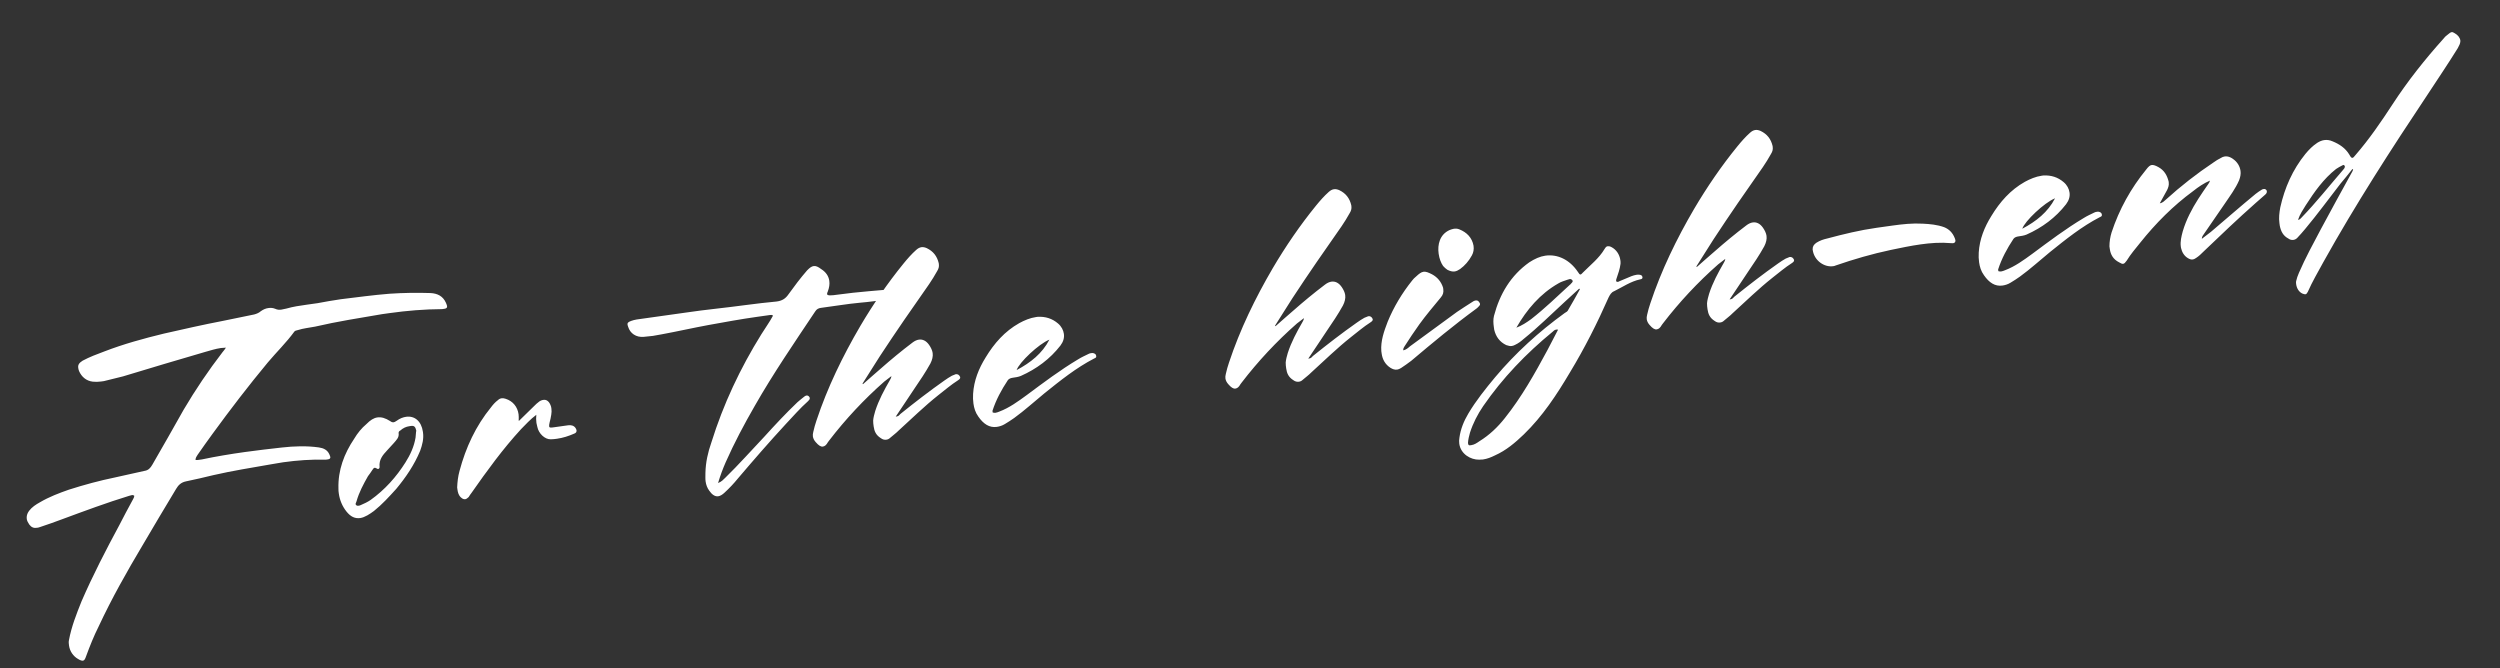 <svg width="1003" height="268" viewBox="0 0 1003 268" fill="none" xmlns="http://www.w3.org/2000/svg">
<rect x="0" y="0" width="1003" height="268" fill="#333333" stroke="none"/>
<path d="M78.439 184.545C78.993 184.604 79.394 184.547 79.795 184.491L80.998 184.322C86.69 183.113 92.42 182.171 98.168 181.363C103.115 180.668 108.08 180.107 113.045 179.545C118.01 178.984 123.032 178.823 127.899 179.503C129.845 179.774 131.314 180.522 132.093 182.185C132.302 182.701 132.492 183.083 132.529 183.351C132.604 183.885 132.241 184.209 131.572 184.303L130.77 184.416C125.024 184.269 119.219 184.676 113.604 185.465C111.866 185.709 110.281 186.068 108.543 186.313C100.827 187.67 93.225 188.874 85.566 190.633C81.879 191.56 78.307 192.334 74.601 193.128C72.615 193.543 71.543 194.648 70.661 196.135C66.138 203.724 61.597 211.178 57.208 218.748C50.921 229.311 44.806 240.122 39.569 251.355C37.651 255.169 36.038 259.213 34.559 263.238C34.174 264.383 33.849 264.974 33.314 265.049C32.779 265.124 32.207 264.932 31.311 264.376C29.385 263.283 28.015 261.295 27.695 259.022C27.601 258.354 27.489 257.552 27.662 256.846C28.667 251.388 30.683 246.333 32.7 241.278C37.229 230.826 42.483 220.681 47.89 210.651C49.597 207.275 51.437 203.881 53.278 200.487C53.489 200.048 53.834 199.591 53.873 198.904C53.568 198.674 53.282 198.578 53.015 198.615C52.614 198.672 52.231 198.862 51.83 198.918C42.813 201.685 34.004 204.968 25.061 208.27C22.081 209.37 19.1 210.471 16.1 211.438C15.584 211.647 15.183 211.703 14.782 211.759C13.445 211.947 12.568 211.525 11.73 210.416C11.216 209.67 10.836 208.906 10.742 208.237C10.592 207.168 10.843 206.042 11.647 204.975C12.796 203.45 14.421 202.403 16.065 201.491C19.717 199.342 23.73 197.823 27.627 196.458C33.76 194.505 39.931 192.82 46.291 191.517C50.131 190.705 54.085 189.74 57.924 188.928C59.529 188.702 60.352 187.769 61.118 186.434C65.393 179.017 69.552 171.752 73.693 164.354C78.427 156.327 83.618 148.645 89.267 141.307C89.726 140.698 90.205 140.221 90.646 139.478C89.977 139.572 89.29 139.532 88.621 139.626C86.483 139.926 84.266 140.647 82.299 141.196C71.294 144.379 60.309 147.695 49.324 151.011C46.821 151.635 44.185 152.278 41.682 152.903L40.613 153.053C39.41 153.222 38.322 153.239 37.215 153.122C34.581 152.81 32.713 151.164 31.707 148.852C31.498 148.336 31.441 147.935 31.385 147.534C31.216 146.33 31.79 145.568 33.167 144.693C35.958 143.21 38.805 142.128 41.786 141.028C49.544 138.029 57.682 135.795 65.724 133.846C73.652 132.051 81.445 130.274 89.41 128.745C93.65 127.877 97.891 127.008 101.997 126.158C103.048 125.874 103.946 125.475 104.673 124.828C105.668 124.143 106.566 123.744 107.635 123.594C108.571 123.462 109.392 123.483 110.403 123.886C111.28 124.308 112.101 124.329 112.903 124.217C113.572 124.123 114.221 123.895 114.89 123.801C117.641 123.005 120.315 122.63 123.122 122.235L127.4 121.634C130.456 121.068 133.646 120.483 136.72 120.051C143.29 119.264 149.707 118.363 156.314 117.843C161.851 117.474 167.293 117.391 172.772 117.575C175.52 117.734 177.714 118.789 178.91 121.484C179.119 122 179.328 122.515 179.366 122.783C179.459 123.451 179.096 123.775 178.294 123.888L177.358 124.019C170.275 124.06 163.267 124.636 156.181 125.632L153.24 126.046C144.321 127.572 135.249 128.983 126.405 131.044C124.017 131.516 121.726 131.702 119.51 132.422C118.994 132.631 118.44 132.572 118.095 133.03C114.897 137.433 110.936 141.261 107.433 145.434C99.737 154.696 92.365 164.32 85.279 174.041C83.21 176.786 81.295 179.645 79.245 182.523C78.919 183.114 78.441 183.591 78.439 184.545ZM169.705 173.491C170.062 176.031 169.445 178.435 168.562 180.877C166.219 186.523 162.829 191.498 158.981 196.129C156.148 199.253 153.316 202.378 150.007 205.024C149.146 205.69 148.267 206.223 147.387 206.756C146.374 207.307 145.476 207.706 144.54 207.837C142.401 208.138 140.646 207.294 138.99 205.209C137.334 203.124 136.308 200.678 135.933 198.005C135.839 197.336 135.745 196.668 135.785 195.98C135.572 188.649 138.05 182.029 142.111 176.006C143.434 173.775 145.061 171.774 147.012 170.136C148.562 168.555 149.939 167.68 151.409 167.474C153.013 167.248 154.578 167.71 156.523 168.936C156.98 169.281 157.419 169.492 157.953 169.417C158.221 169.379 158.603 169.189 159.1 168.847C160.458 167.838 161.757 167.382 162.96 167.213C166.303 166.744 169.066 168.946 169.667 173.223L169.705 173.491ZM167.014 172.778C166.655 171.193 166.179 170.715 164.842 170.902L164.307 170.978C162.837 171.184 161.69 171.754 160.6 172.726C160.217 172.916 159.854 173.239 159.929 173.774C160.173 175.512 159.083 176.483 158.03 177.722C157.073 178.674 156.269 179.742 155.312 180.694C153.532 182.58 152.02 184.429 152.281 187.255C152.337 187.656 152.126 188.094 151.725 188.151C151.591 188.17 151.458 188.188 151.153 187.959C150.714 187.748 150.562 187.633 150.294 187.67C149.893 187.727 149.682 188.165 149.337 188.623C148.782 189.519 148.207 190.281 147.633 191.043C145.773 194.304 144.048 197.546 143.047 201.095C142.97 201.514 142.625 201.972 142.663 202.239C142.7 202.507 142.853 202.621 143.005 202.736C143.31 202.966 143.577 202.929 143.845 202.891C144.112 202.853 144.513 202.797 144.762 202.626C146.176 202.018 147.456 201.429 148.699 200.573C154.398 196.5 158.992 191.356 162.671 185.522C164.568 182.529 166.141 179.172 166.722 175.546C166.858 174.573 166.841 173.484 167.014 172.778ZM208.156 168.905C210.318 166.829 212.347 164.771 214.509 162.695C214.987 162.219 215.466 161.743 215.963 161.4C216.69 160.753 217.339 160.525 218.008 160.431C219.211 160.262 220.259 160.933 220.905 162.614C221.095 162.997 221.151 163.398 221.226 163.932C221.339 164.735 221.318 165.555 221.163 166.395C221.028 167.369 220.777 168.494 220.507 169.487C220.334 170.193 220.275 170.746 220.313 171.013C220.407 171.682 220.942 171.607 222.278 171.419L227.893 170.63C229.096 170.461 230.222 170.711 230.907 171.706C231.097 172.088 231.269 172.337 231.306 172.604C231.4 173.272 231.056 173.73 230.406 173.957C228.093 174.964 225.877 175.685 223.471 176.023C222.669 176.135 221.867 176.248 220.912 176.246C218.602 176.298 216.087 173.925 215.578 171.27C215.502 170.735 215.294 170.219 215.218 169.685C215.068 168.615 215.051 167.527 215.169 166.42C212.701 168.266 210.94 170.286 209.027 172.191C201.697 180.173 195.415 188.827 189.171 197.748C188.826 198.205 188.366 198.815 188.04 199.406C187.562 199.882 187.065 200.225 186.664 200.281C186.129 200.356 185.557 200.164 184.928 199.571C183.994 198.748 183.692 197.564 183.541 196.494L183.41 195.558C183.51 193.363 183.744 191.149 184.38 188.878C186.883 179.529 190.854 170.927 197.019 163.381C197.823 162.314 198.646 161.38 199.756 160.543C200.234 160.066 200.75 159.858 201.285 159.782C201.686 159.726 202.239 159.785 202.812 159.977C205.807 160.919 207.634 163.252 208.048 166.194C208.16 166.996 208.121 167.683 208.1 168.504L208.156 168.905ZM288.087 193.798C289.635 193.171 290.209 192.409 291.051 191.609C296.447 186.352 301.386 180.75 306.61 175.244C310.859 170.557 315.242 165.852 319.93 161.376C320.772 160.576 321.766 159.891 322.741 159.072C322.99 158.901 323.239 158.729 323.506 158.692C323.907 158.635 324.327 158.713 324.669 159.21C324.822 159.325 324.859 159.592 324.878 159.726C324.935 160.127 324.59 160.584 324.226 160.908C320.955 163.822 318.141 167.08 315.175 170.224C308.668 177.273 302.332 184.571 296.014 192.002C294.387 194.003 292.607 195.889 290.675 197.66C289.833 198.46 288.954 198.993 288.151 199.106C286.815 199.293 285.595 198.374 284.567 196.883C283.73 195.774 283.274 194.474 283.086 193.137C282.936 192.068 283.034 190.827 283.018 189.739C283.104 185.501 284.03 181.417 285.394 177.544C290.183 162.148 297.012 147.692 305.463 134.099C307.015 131.563 308.738 129.276 310.138 126.625C309.681 126.281 309.28 126.337 309.012 126.374L303.798 127.107C297.248 128.028 290.735 129.216 284.222 130.404C277.976 131.554 271.768 132.972 265.522 134.122C264.319 134.292 263.135 134.594 261.932 134.763C260.728 134.933 259.506 134.968 258.303 135.137C255.21 135.436 252.789 133.731 252.012 131.113C251.974 130.846 251.803 130.598 251.766 130.33C251.653 129.528 252.016 129.204 253.182 128.768C253.832 128.54 254.615 128.294 255.417 128.181L275.336 125.382C279.213 124.837 283.09 124.292 286.986 123.881C295.312 122.983 303.448 121.703 311.659 120.958C313.798 120.658 315.175 119.783 316.305 118.124C318.699 114.789 321.112 111.587 323.811 108.481C324.883 107.376 325.628 106.862 326.43 106.749C327.366 106.618 328.244 107.04 329.463 107.959C331.408 109.185 332.454 110.81 332.717 112.682C332.905 114.019 332.692 115.412 332.097 116.995C331.886 117.434 331.789 117.72 331.827 117.988C331.883 118.389 332.303 118.466 332.99 118.506C333.945 118.508 334.881 118.376 335.817 118.245C344.373 117.042 353.022 116.508 361.635 115.707C362.704 115.557 363.926 115.521 365.014 115.505C365.835 115.526 366.541 115.699 367.17 116.292C367.475 116.522 367.951 117.001 368.026 117.535C368.045 117.669 367.93 117.821 367.949 117.955C367.794 118.795 366.992 118.908 366.324 119.001C359.163 119.463 352.134 120.859 344.993 121.454C342.434 121.677 339.76 122.053 337.22 122.41L329.333 123.519C328.397 123.65 327.632 124.03 327.076 124.926C318.743 137.413 310.257 149.784 302.82 162.826C298.546 170.243 294.557 177.756 291.142 185.462C290.009 188.075 289.011 190.669 288.087 193.798ZM346.222 154.136C348.652 152.022 350.948 149.927 353.262 147.966C357.509 144.234 361.66 140.788 366.097 137.437C366.957 136.771 367.856 136.372 368.658 136.26C370.128 136.053 371.578 136.667 372.777 138.407C373.462 139.402 374.032 140.548 374.182 141.618C374.37 142.955 374.023 144.367 373.275 145.835C371.32 149.382 369.059 152.699 366.799 156.016C364.443 159.619 361.952 163.24 359.366 167.148L359.634 167.111C360.569 166.979 360.78 166.541 361.259 166.064C367.016 161.438 372.792 156.946 378.873 152.683C379.867 151.998 380.861 151.313 381.875 150.761L383.422 150.135C384.225 150.022 384.816 150.348 385.215 151.246L385.233 151.38C385.309 151.915 384.811 152.257 384.314 152.6C381.561 154.35 379.131 156.464 376.55 158.462C370.907 162.936 365.875 167.87 360.556 172.707C359.485 173.812 358.242 174.668 357.151 175.639C356.673 176.115 356.157 176.324 355.622 176.399C354.82 176.512 354.114 176.339 353.352 175.764C351.407 174.538 350.781 172.99 350.518 171.118C350.405 170.316 350.292 169.514 350.313 168.693C350.411 167.453 350.777 166.174 351.143 164.896C352.566 160.47 354.732 156.485 357.032 152.48C357.243 152.042 357.588 151.584 357.628 150.897C356.633 151.582 355.791 152.382 354.797 153.067C346.667 160.208 339.203 168.21 332.635 176.767L332.175 177.377C331.523 178.559 330.911 179.054 330.109 179.167C329.307 179.28 328.411 178.724 327.268 177.385C326.621 176.658 326.241 175.894 326.128 175.091C326.053 174.557 326.112 174.003 326.285 173.297C326.613 171.752 327.075 170.187 327.555 168.756C331.958 155.459 338.096 142.872 345.13 130.841C350.304 122.071 356.07 113.626 362.465 105.775C364.092 103.774 365.738 101.907 367.556 100.288C368.283 99.64 368.914 99.279 369.716 99.166C370.384 99.072 371.09 99.246 371.815 99.553C374.447 100.819 375.95 102.789 376.612 105.559L376.669 105.96C376.819 107.029 376.531 107.888 375.975 108.784C374.997 110.557 373.886 112.349 372.756 114.008C366.052 123.538 359.367 133.203 352.968 142.963C350.612 146.566 348.408 150.284 346.051 153.887C346.07 154.021 346.222 154.136 346.222 154.136ZM398.273 165.498C398.693 165.575 398.979 165.671 399.38 165.615C399.915 165.539 400.43 165.331 400.946 165.122C404.959 163.604 408.421 161.072 411.882 158.541C418.671 153.497 425.326 148.472 432.496 144.192C433.872 143.317 435.286 142.709 436.816 141.949C437.064 141.778 437.465 141.722 437.866 141.665C438.134 141.628 438.401 141.59 438.687 141.686C439.259 141.878 439.698 142.089 439.792 142.758L439.811 142.892C439.886 143.426 439.504 143.616 438.988 143.825C431.743 147.57 425.374 152.691 419.005 157.812C414.969 161.106 411.104 164.648 406.897 167.694C405.654 168.55 404.411 169.406 403.15 170.129C402.022 170.833 400.837 171.135 399.901 171.267C396.96 171.68 394.558 170.109 392.503 167.126C391.323 165.52 390.793 163.686 390.549 161.948C390.361 160.611 390.325 159.389 390.405 158.015C390.741 152.651 392.661 147.882 395.44 143.402C398.87 137.739 403.101 132.919 408.912 129.648C410.938 128.545 413.251 127.539 415.657 127.2L416.325 127.106C419.438 126.942 422.147 127.788 424.472 129.779C425.863 130.947 426.623 132.476 426.83 133.946C427.055 135.55 426.593 137.115 425.444 138.64C421.289 143.995 415.858 148.03 409.57 150.822C408.538 151.24 407.469 151.39 406.266 151.559C405.597 151.653 404.814 151.9 404.354 152.51C401.768 156.418 399.602 160.403 398.179 164.829L398.273 165.498ZM421.02 136.262C416.759 137.952 408.819 145.475 407.876 148.47C413.458 145.505 418.125 141.85 421.02 136.262ZM511.732 130.875C514.162 128.761 516.457 126.667 518.772 124.705C523.019 120.973 527.17 117.527 531.606 114.177C532.467 113.51 533.365 113.111 534.167 112.999C535.638 112.792 537.088 113.406 538.286 115.146C538.972 116.141 539.542 117.288 539.692 118.357C539.88 119.694 539.533 121.106 538.785 122.574C536.83 126.121 534.569 129.438 532.309 132.755C529.952 136.358 527.462 139.979 524.876 143.887L525.143 143.85C526.079 143.718 526.29 143.28 526.768 142.804C532.526 138.177 538.302 133.685 544.383 129.422C545.377 128.737 546.371 128.052 547.384 127.5L548.932 126.874C549.734 126.761 550.325 127.087 550.724 127.985L550.743 128.119C550.818 128.654 550.321 128.996 549.824 129.339C547.071 131.089 544.641 133.203 542.059 135.201C536.417 139.675 531.385 144.609 526.066 149.446C524.994 150.551 523.752 151.407 522.661 152.378C522.183 152.855 521.667 153.063 521.132 153.139C520.33 153.251 519.624 153.078 518.861 152.503C516.917 151.277 516.29 149.729 516.027 147.858C515.915 147.055 515.802 146.253 515.823 145.432C515.921 144.192 516.287 142.913 516.652 141.635C518.075 137.209 520.242 133.224 522.542 129.22C522.753 128.781 523.098 128.324 523.137 127.636C522.143 128.321 521.301 129.121 520.307 129.806C512.176 136.947 504.712 144.949 498.144 153.506L497.685 154.116C497.033 155.299 496.421 155.794 495.619 155.906C494.817 156.019 493.921 155.463 492.778 154.124C492.131 153.397 491.751 152.633 491.638 151.831C491.563 151.296 491.621 150.742 491.795 150.036C492.123 148.491 492.585 146.926 493.065 145.495C497.467 132.198 503.605 119.612 510.639 107.58C515.814 98.81 521.58 90.365 527.975 82.514C529.602 80.513 531.248 78.646 533.065 77.027C533.792 76.38 534.423 76.018 535.225 75.906C535.894 75.812 536.6 75.985 537.325 76.292C539.956 77.558 541.46 79.528 542.122 82.298L542.179 82.699C542.329 83.768 542.041 84.627 541.485 85.523C540.507 87.296 539.396 89.088 538.265 90.747C531.562 100.278 524.877 109.942 518.478 119.703C516.121 123.306 513.917 127.024 511.561 130.627C511.58 130.76 511.732 130.875 511.732 130.875ZM563.004 140.574C564.188 140.271 564.915 139.624 565.642 138.976C571.953 134.408 578.244 129.707 584.555 125.139C586.544 123.769 588.551 122.533 590.425 121.315C590.922 120.973 591.419 120.63 592.088 120.536C592.756 120.442 593.214 120.787 593.575 121.418C593.746 121.666 593.765 121.8 593.784 121.934C593.84 122.335 593.61 122.64 593.247 122.963C593.017 123.268 592.769 123.44 592.405 123.763C583.379 130.349 574.714 137.565 566.182 144.762C564.825 145.771 563.467 146.78 562.09 147.655C561.593 147.997 560.943 148.225 560.542 148.281C559.606 148.413 558.748 148.125 557.852 147.569C555.755 146.228 554.652 144.201 554.333 141.929L554.182 140.859C553.886 136.811 555.25 132.939 556.748 129.047C559.187 123.115 562.502 117.605 566.561 112.536C567.021 111.926 567.499 111.45 568.111 110.955C569.316 109.831 570.177 109.165 571.113 109.033C572.049 108.902 573.06 109.305 574.528 110.053C576.74 111.242 578.225 113.078 578.964 115.428L579.039 115.963C579.227 117.299 578.958 118.292 578.02 119.378C575.11 122.922 572.066 126.486 569.442 130.126C567.393 133.004 565.362 136.016 563.465 139.009C563.254 139.448 562.891 139.772 563.004 140.574ZM591.183 98.578C591.39 100.049 591.158 101.308 590.506 102.491C589.317 104.703 587.671 106.57 585.816 107.921C585.07 108.435 584.306 108.815 583.637 108.909C582.702 109.041 581.709 108.771 580.68 108.234C580.07 107.775 579.46 107.315 578.965 106.703C578.109 105.46 577.463 103.778 577.181 101.773C576.674 98.164 577.6 94.08 581.575 92.294C582.225 92.067 582.741 91.858 583.275 91.783C584.077 91.67 584.765 91.71 585.49 92.017C588.522 93.227 590.598 95.389 591.183 98.578ZM633.563 115.798L627.766 121.111C622.332 126.101 617.07 131.339 611.313 135.966C610.223 136.937 609.113 137.774 607.833 138.363C607.451 138.553 607.068 138.743 606.534 138.819C605.865 138.913 605.159 138.739 604.301 138.451C601.669 137.185 600.146 135.081 599.484 132.311L599.315 131.108C599.109 129.638 599.036 128.148 599.383 126.736C601.693 117.959 606.102 110.523 613.54 105.252C615.663 103.863 617.841 102.875 619.98 102.574C624.927 101.879 629.752 104.2 633.024 109.057C633.538 109.803 633.728 110.185 634.129 110.129C634.397 110.091 634.627 109.786 635.105 109.31C638.09 106.3 641.533 103.635 643.737 99.917C644.178 99.174 644.541 98.85 644.942 98.794C645.343 98.737 645.897 98.796 646.488 99.122C648.395 100.081 649.765 102.069 650.084 104.342C650.141 104.743 650.216 105.278 650.157 105.831C649.904 107.912 649.213 109.781 648.54 111.784C648.444 112.07 648.348 112.357 648.385 112.624C648.404 112.758 648.423 112.891 648.575 113.006C648.728 113.121 648.995 113.084 649.129 113.065C649.263 113.046 649.53 113.008 649.645 112.856C651.326 112.211 652.856 111.45 654.537 110.805C655.187 110.578 655.836 110.35 656.505 110.256C656.906 110.2 657.307 110.143 657.727 110.221C658.28 110.279 658.853 110.471 658.947 111.14L658.965 111.273C659.041 111.808 658.525 112.017 657.99 112.092C654.284 112.886 651.053 115.112 647.612 116.822C646.447 117.259 645.91 118.289 645.373 119.318C640.825 129.637 635.704 139.763 629.84 149.448C624.55 158.371 618.937 166.931 611.379 174.264C607.897 177.616 604.243 180.72 599.752 182.715C598.223 183.475 596.675 184.101 594.937 184.346C594.402 184.421 593.982 184.343 593.448 184.419C590.049 184.487 586.045 182.187 585.463 178.043C585.35 177.241 585.371 176.42 585.525 175.58C585.992 172.106 587.316 168.921 589.079 165.947C592.165 160.742 595.994 155.977 599.842 151.347C608.016 141.609 617.448 133.059 627.717 125.617C628.348 125.256 628.979 124.894 629.171 124.322C630.82 121.5 632.353 118.831 633.868 116.028L633.563 115.798ZM625.106 132.255C624.839 132.293 624.686 132.178 624.419 132.215C623.617 132.328 623.272 132.785 622.908 133.109C612.273 141.829 602.877 151.602 595.062 162.925C592.802 166.242 590.98 169.769 589.749 173.623C589.384 174.902 589.037 176.314 588.957 177.688L588.995 177.955C589.089 178.624 589.375 178.72 589.91 178.645L590.311 178.588C591.514 178.419 592.508 177.734 593.503 177.049C597.517 174.576 600.885 171.377 603.776 167.698C610.497 159.256 615.73 149.932 620.811 140.493C622.21 137.842 623.61 135.192 625.106 132.255ZM608.364 131.472C610.562 130.618 612.435 129.401 614.29 128.049C619.818 123.728 624.735 118.947 629.805 114.281C629.92 114.129 629.92 114.129 630.054 114.11C630.265 113.671 631.029 113.291 630.954 112.756C630.935 112.623 630.917 112.489 630.764 112.374C630.44 112.011 630.154 111.914 629.753 111.971C629.486 112.008 629.103 112.198 628.836 112.236C627.671 112.672 626.352 112.994 625.224 113.698C617.903 117.862 612.524 124.208 608.364 131.472ZM680.767 107.119C683.196 105.005 685.492 102.91 687.807 100.949C692.053 97.217 696.204 93.77 700.641 90.42C701.502 89.754 702.4 89.355 703.202 89.243C704.673 89.036 706.122 89.65 707.321 91.39C708.006 92.384 708.576 93.531 708.727 94.601C708.915 95.938 708.568 97.35 707.82 98.818C705.864 102.365 703.604 105.682 701.344 108.998C698.987 112.601 696.497 116.223 693.911 120.131L694.178 120.094C695.114 119.962 695.325 119.523 695.803 119.047C701.56 114.421 707.336 109.928 713.417 105.666C714.412 104.981 715.406 104.296 716.419 103.744L717.967 103.118C718.769 103.005 719.36 103.331 719.759 104.229L719.778 104.363C719.853 104.897 719.356 105.24 718.859 105.583C716.105 107.333 713.676 109.446 711.094 111.445C705.452 115.919 700.419 120.852 695.101 125.69C694.029 126.795 692.786 127.651 691.696 128.622C691.217 129.098 690.701 129.307 690.167 129.382C689.365 129.495 688.659 129.322 687.896 128.747C685.952 127.521 685.325 125.973 685.062 124.101C684.949 123.299 684.837 122.497 684.858 121.676C684.956 120.435 685.321 119.157 685.687 117.879C687.11 113.453 689.276 109.467 691.577 105.463C691.788 105.025 692.132 104.567 692.172 103.88C691.178 104.565 690.336 105.365 689.341 106.05C681.211 113.191 673.747 121.193 667.179 129.75L666.72 130.36C666.068 131.542 665.456 132.037 664.654 132.15C663.851 132.263 662.955 131.707 661.813 130.368C661.165 129.641 660.785 128.876 660.673 128.074C660.597 127.54 660.656 126.986 660.829 126.28C661.158 124.734 661.619 123.17 662.1 121.739C666.502 108.442 672.64 95.855 679.674 83.824C684.849 75.054 690.615 66.609 697.009 58.758C698.637 56.757 700.283 54.889 702.1 53.271C702.827 52.623 703.458 52.262 704.26 52.149C704.929 52.055 705.635 52.229 706.359 52.536C708.991 53.802 710.495 55.772 711.157 58.542L711.213 58.943C711.364 60.012 711.075 60.871 710.519 61.767C709.542 63.54 708.43 65.332 707.3 66.991C700.596 76.521 693.911 86.186 687.512 95.946C685.156 99.549 682.952 103.267 680.595 106.87C680.614 107.004 680.767 107.119 680.767 107.119ZM759.151 90.513C763.295 89.931 767.325 89.501 771.448 89.739C774.331 89.879 777.232 90.153 779.96 91.133C781.982 91.94 783.411 93.375 784.265 95.572C784.302 95.84 784.474 96.088 784.511 96.356C784.605 97.024 784.26 97.481 783.592 97.576C783.325 97.613 783.038 97.517 782.771 97.555C778.629 97.182 774.581 97.479 770.57 98.042C766.56 98.606 762.587 99.437 758.614 100.268C751.069 101.874 743.732 103.995 736.453 106.518C736.07 106.708 735.803 106.746 735.402 106.802C731.926 107.29 727.866 104.589 727.264 100.311L727.227 100.044C727.191 98.822 727.766 98.06 728.76 97.375C730.137 96.499 731.57 96.025 733.155 95.666C739.593 93.944 746.184 92.336 752.868 91.396L759.151 90.513ZM801.739 108.794C802.159 108.871 802.445 108.968 802.846 108.911C803.381 108.836 803.896 108.627 804.412 108.418C808.425 106.9 811.887 104.369 815.348 101.837C822.137 96.793 828.792 91.768 835.962 87.489C837.338 86.614 838.752 86.006 840.282 85.246C840.53 85.075 840.931 85.018 841.332 84.962C841.6 84.924 841.867 84.887 842.153 84.983C842.725 85.175 843.164 85.386 843.258 86.054L843.277 86.188C843.352 86.723 842.97 86.913 842.454 87.122C835.209 90.866 828.84 95.988 822.471 101.109C818.435 104.403 814.57 107.945 810.363 110.99C809.12 111.846 807.877 112.703 806.616 113.425C805.488 114.129 804.303 114.432 803.368 114.564C800.426 114.977 798.024 113.406 795.969 110.423C794.789 108.817 794.259 106.982 794.015 105.245C793.827 103.908 793.791 102.686 793.871 101.311C794.207 95.947 796.127 91.179 798.906 86.698C802.336 81.036 806.567 76.215 812.378 72.945C814.404 71.842 816.717 70.835 819.123 70.497L819.791 70.403C822.904 70.238 825.613 71.085 827.938 73.075C829.329 74.243 830.089 75.772 830.296 77.243C830.521 78.847 830.059 80.411 828.91 81.936C824.755 87.292 819.324 91.327 813.036 94.119C812.004 94.537 810.935 94.687 809.732 94.856C809.063 94.95 808.28 95.196 807.82 95.806C805.234 99.714 803.068 103.7 801.645 108.126L801.739 108.794ZM824.486 79.559C820.225 81.248 812.285 88.772 811.342 91.767C816.924 88.801 821.591 85.146 824.486 79.559ZM866.507 81.56C867.71 81.391 868.285 80.629 868.897 80.134C874.942 74.649 881.33 69.661 888.061 65.171C888.921 64.505 889.935 63.953 890.948 63.402C891.445 63.059 892.095 62.832 892.629 62.757C893.699 62.606 894.843 62.991 895.911 63.795C897.569 64.925 898.634 66.684 898.897 68.556C899.066 69.759 898.834 71.018 898.335 72.316C896.896 75.653 894.713 78.55 892.682 81.562C889.732 85.794 886.916 90.007 883.966 94.239C883.622 94.696 883.411 95.135 883.371 95.822C884.595 94.832 885.838 93.975 887.062 92.986C893.03 87.921 898.98 82.722 904.967 77.791C905.827 77.125 906.573 76.611 907.453 76.078C907.701 75.907 907.968 75.869 908.236 75.832C908.637 75.775 908.923 75.871 909.247 76.235C909.399 76.35 909.437 76.617 909.456 76.751C909.531 77.286 909.186 77.743 908.823 78.067C907.484 79.209 906.278 80.333 904.939 81.475C897.784 87.798 890.935 94.35 884.085 100.902C883.128 101.854 882.171 102.807 881.043 103.511C880.546 103.853 880.164 104.043 879.763 104.1C879.094 104.193 878.522 104.001 877.779 103.56C876.291 102.679 875.397 101.169 875.02 99.449L874.944 98.915C874.663 96.909 875.183 94.791 875.722 92.807C877.107 88.114 879.37 83.842 881.937 79.8C883.278 77.703 884.638 75.74 885.998 73.777C886.343 73.319 886.554 72.881 886.631 72.461C884.185 73.486 881.948 75.028 879.863 76.684C871.831 82.584 864.904 89.556 858.643 97.388C856.786 99.694 854.795 102.019 853.243 104.555C852.669 105.317 852.324 105.775 851.789 105.85C851.388 105.906 850.95 105.695 850.206 105.254C847.86 104.084 846.776 102.192 846.457 99.919L846.307 98.85C846.311 96.941 846.601 95.127 847.159 93.277C850.216 83.986 854.894 75.558 861.058 68.011C861.978 66.792 862.59 66.297 863.258 66.203C863.926 66.109 864.785 66.397 865.967 67.049C868.332 68.353 869.434 70.379 870.04 72.748L870.096 73.149C870.265 74.352 869.862 75.363 869.44 76.24L866.507 81.56ZM943.767 67.839C942.274 69.821 940.628 71.688 939 73.689C934.271 79.807 929.693 86.04 924.793 91.909C923.74 93.148 922.687 94.386 921.615 95.491C921.137 95.967 920.621 96.176 920.086 96.251C919.418 96.345 918.712 96.172 918.102 95.712C916.042 94.638 915.111 92.861 914.658 90.607L914.507 89.537C914.207 87.398 914.46 85.318 914.846 83.219C916.602 75.338 919.806 68.071 924.918 61.763C926.316 60.067 927.866 58.486 929.74 57.268C930.619 56.736 931.517 56.337 932.453 56.205C933.523 56.055 934.63 56.172 935.793 56.69C938.54 57.804 940.942 59.375 942.54 62.013C943.091 63.026 943.415 63.39 943.816 63.333C944.083 63.296 944.447 62.972 945.021 62.21C950.534 55.846 955.285 48.907 959.883 41.853C965.937 32.55 972.887 23.803 980.314 15.534C980.773 14.924 981.252 14.448 981.749 14.105C982.609 13.439 983.088 12.963 983.622 12.887C984.024 12.831 984.328 13.061 984.92 13.387C986.102 14.039 986.939 15.148 987.09 16.217C987.146 16.618 987.05 16.904 986.973 17.324C986.799 18.03 986.34 18.64 986.032 19.365C982.143 25.637 977.966 31.814 973.924 37.971C959.288 59.932 944.957 82.122 932.113 105.194C929.946 109.18 927.742 112.898 925.881 117.113C925.555 117.704 925.325 118.009 924.924 118.065C924.657 118.103 924.371 118.007 923.798 117.814C922.349 117.2 921.455 115.69 921.229 114.086C921.173 113.685 921.117 113.284 921.194 112.864C921.445 111.738 921.829 110.593 922.347 109.43C924.919 103.479 928.063 97.72 931.189 91.828C935.292 84.162 939.528 76.478 943.765 68.793C943.861 68.507 943.976 68.355 944.072 68.069C944.054 67.935 943.901 67.82 943.767 67.839ZM921.956 88.218C922.758 88.105 922.969 87.666 923.333 87.343C929.284 81.189 934.607 74.443 940.235 67.926L940.58 67.469C940.676 67.183 940.791 67.03 940.753 66.763C940.735 66.629 940.716 66.496 940.563 66.381C940.411 66.266 940.258 66.151 940.125 66.17C939.991 66.189 939.876 66.341 939.742 66.36C938.844 66.759 938.098 67.272 937.219 67.805C932.189 71.784 928.55 76.93 925.082 82.326C923.97 84.118 922.725 85.928 921.956 88.218Z" fill="white"/>
</svg>
